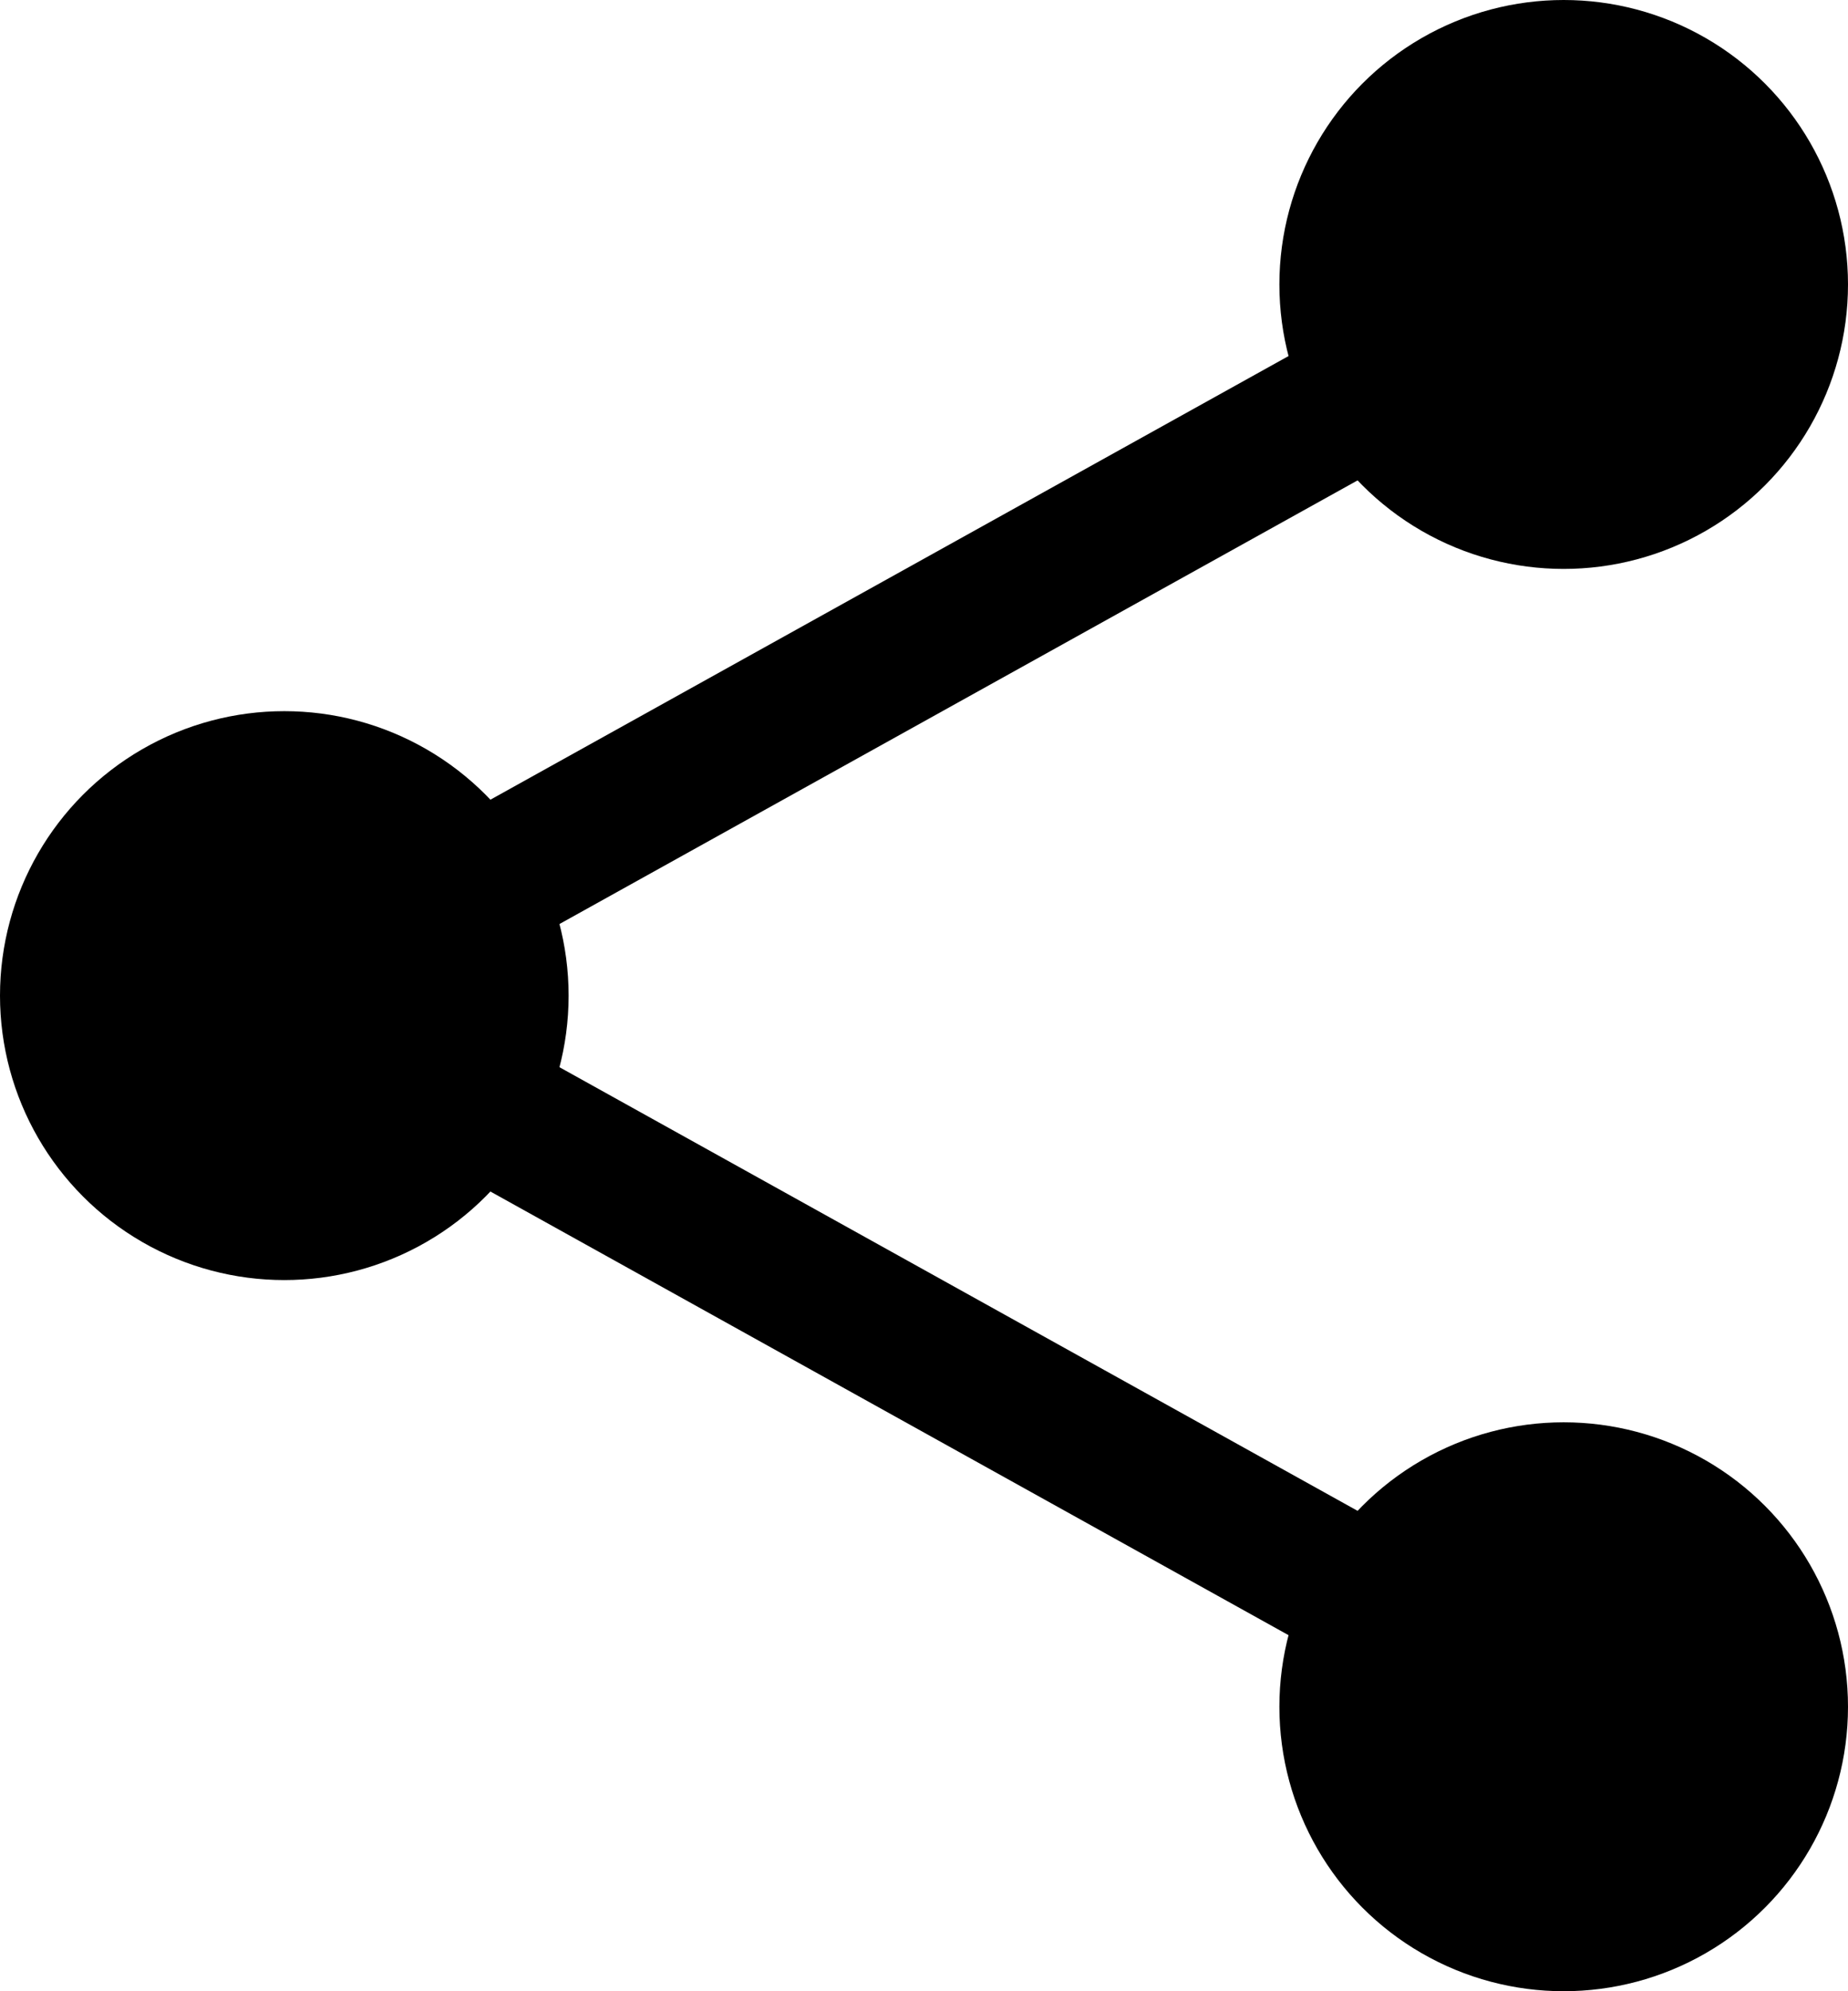 <svg width="13" height="14" viewBox="0 0 13 14" fill="none" xmlns="http://www.w3.org/2000/svg">
<circle cx="11" cy="2" r="2" fill="black"/>
<circle cx="2" cy="7" r="2" fill="black"/>
<path d="M11 12L2 7L11 2" stroke="black"/>
<circle cx="11" cy="12" r="2" fill="black"/>
</svg>
